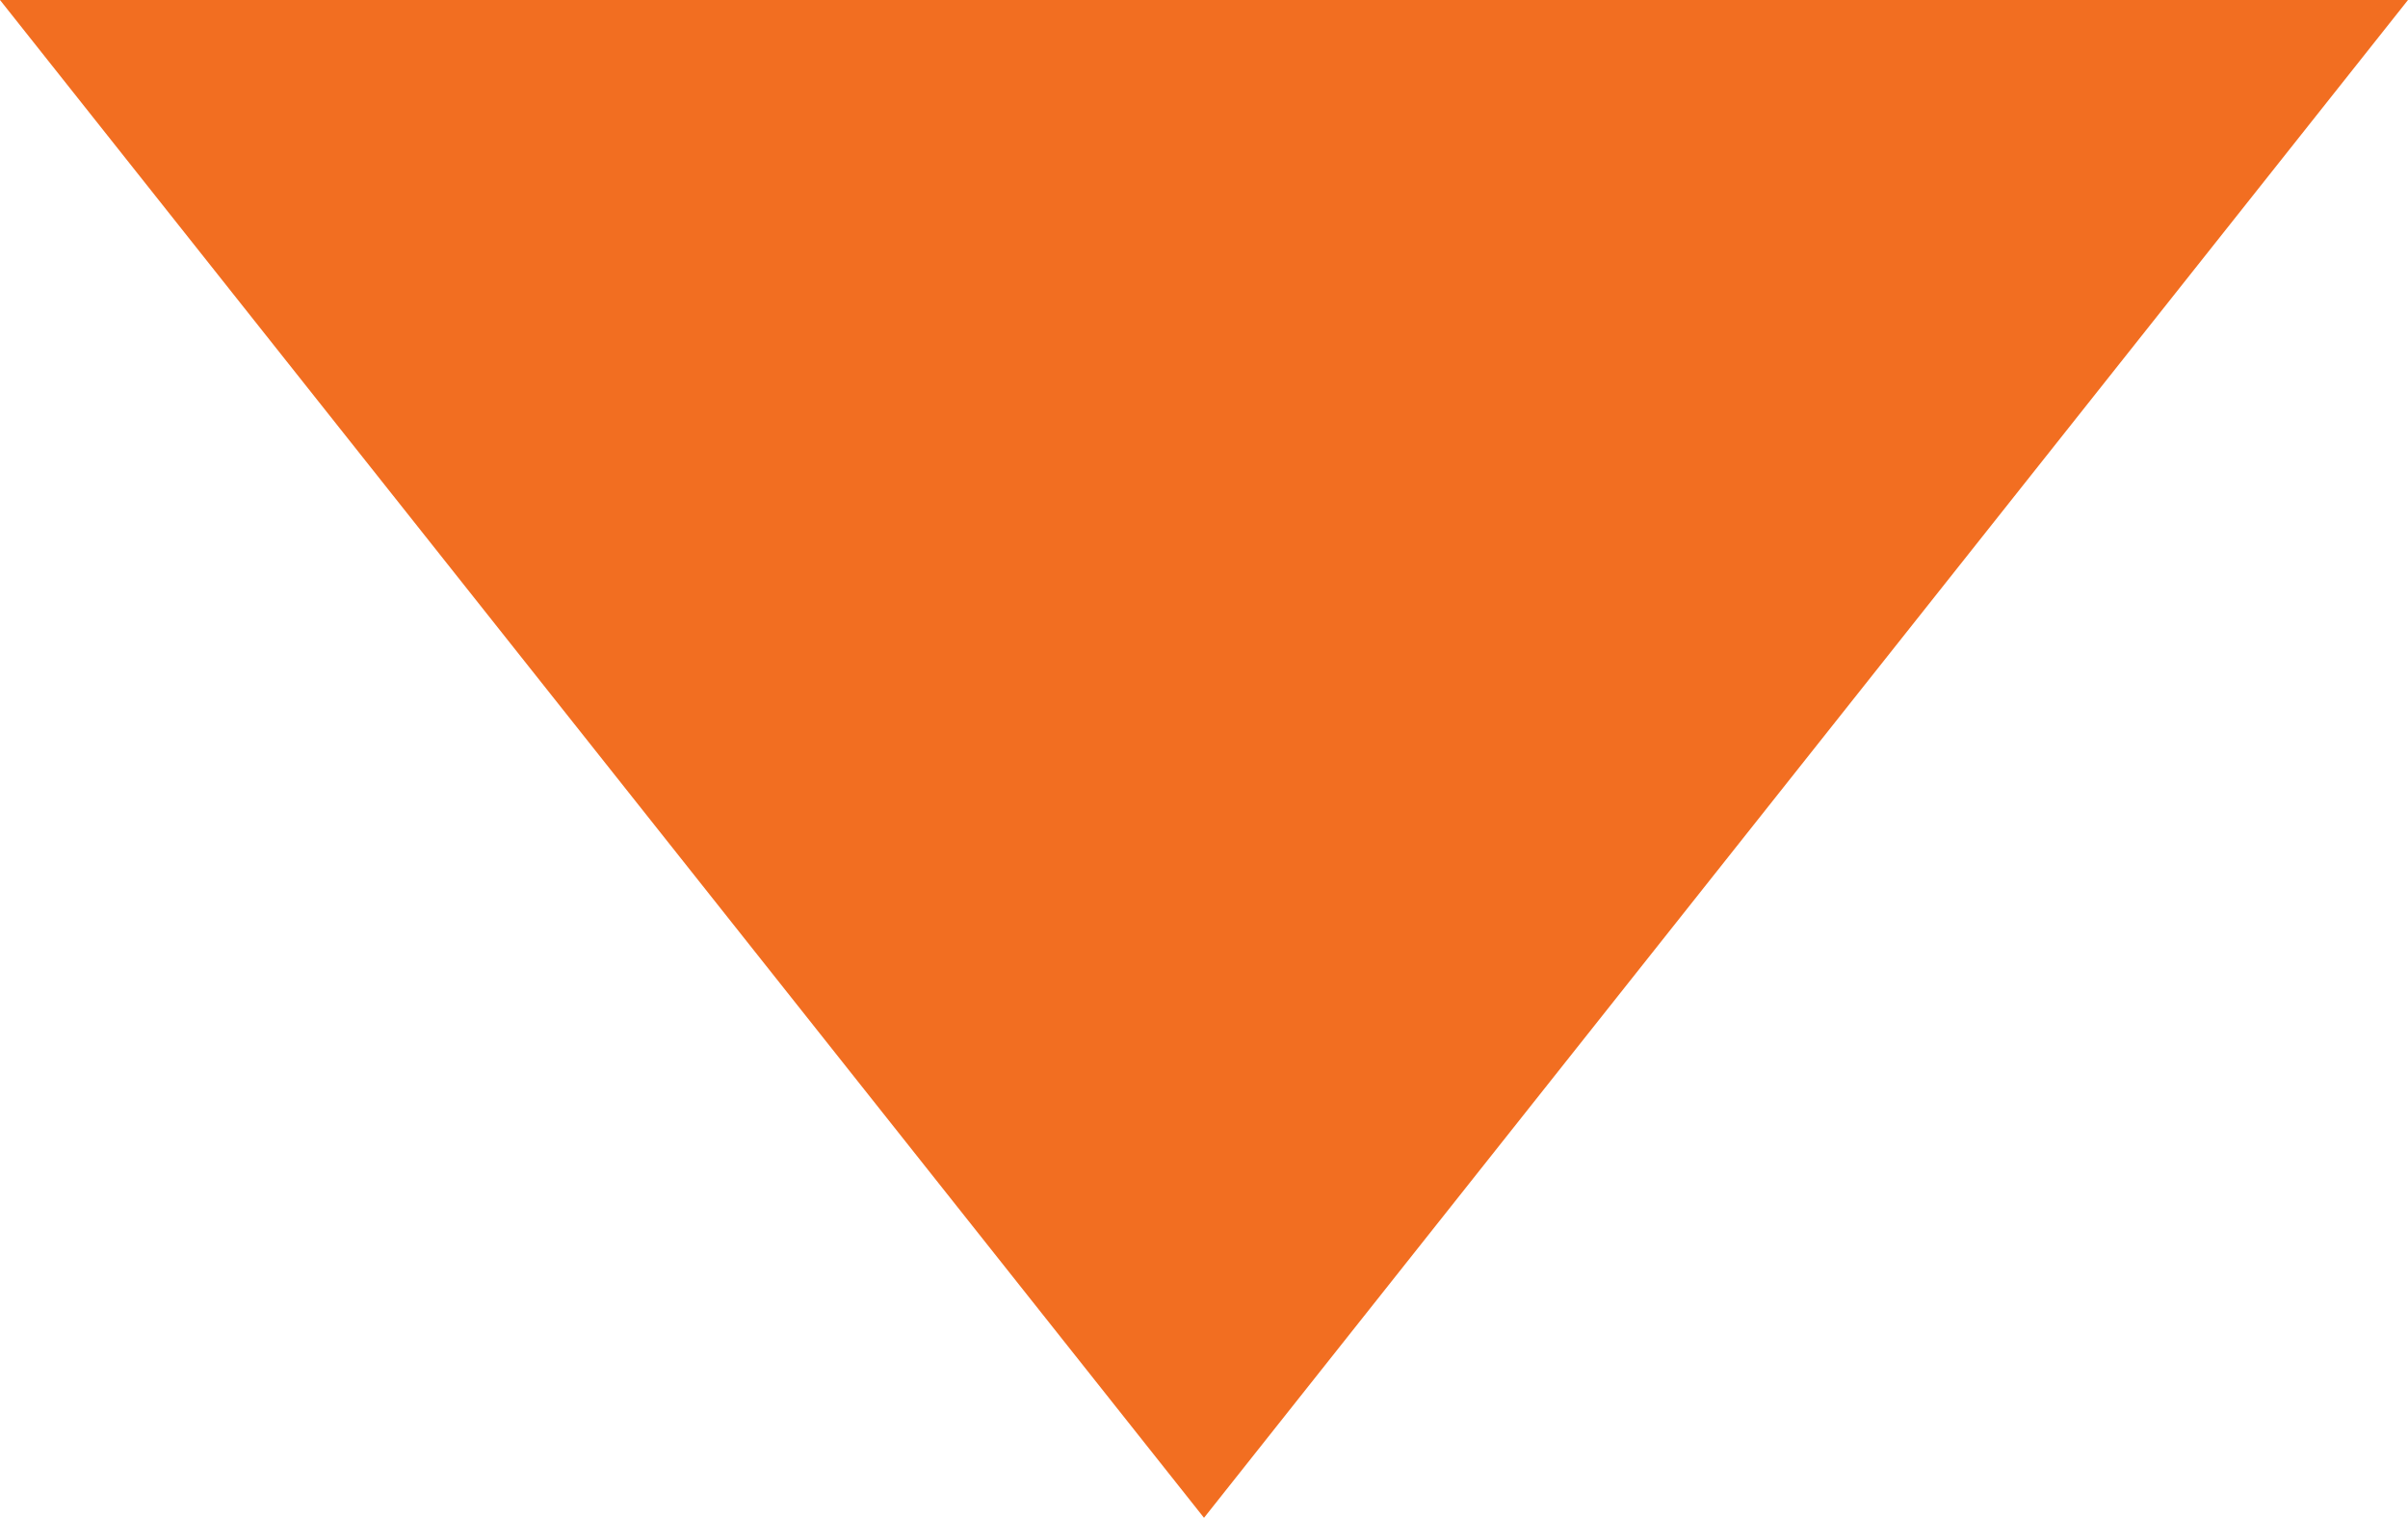 <?xml version="1.0" encoding="utf-8"?>
<!-- Generator: Adobe Illustrator 19.0.0, SVG Export Plug-In . SVG Version: 6.00 Build 0)  -->
<svg version="1.1" id="Layer_1" xmlns="http://www.w3.org/2000/svg" xmlns:xlink="http://www.w3.org/1999/xlink" x="0px" y="0px"
	 viewBox="0 0 37.6 23.7" style="enable-background:new 0 0 37.6 23.7;" xml:space="preserve">
<style type="text/css">
	.st0{fill:#F26E21;}
</style>
<polygon id="XMLID_1_" class="st0" points="18.8,23.7 0,0 37.6,0 "/>
</svg>
